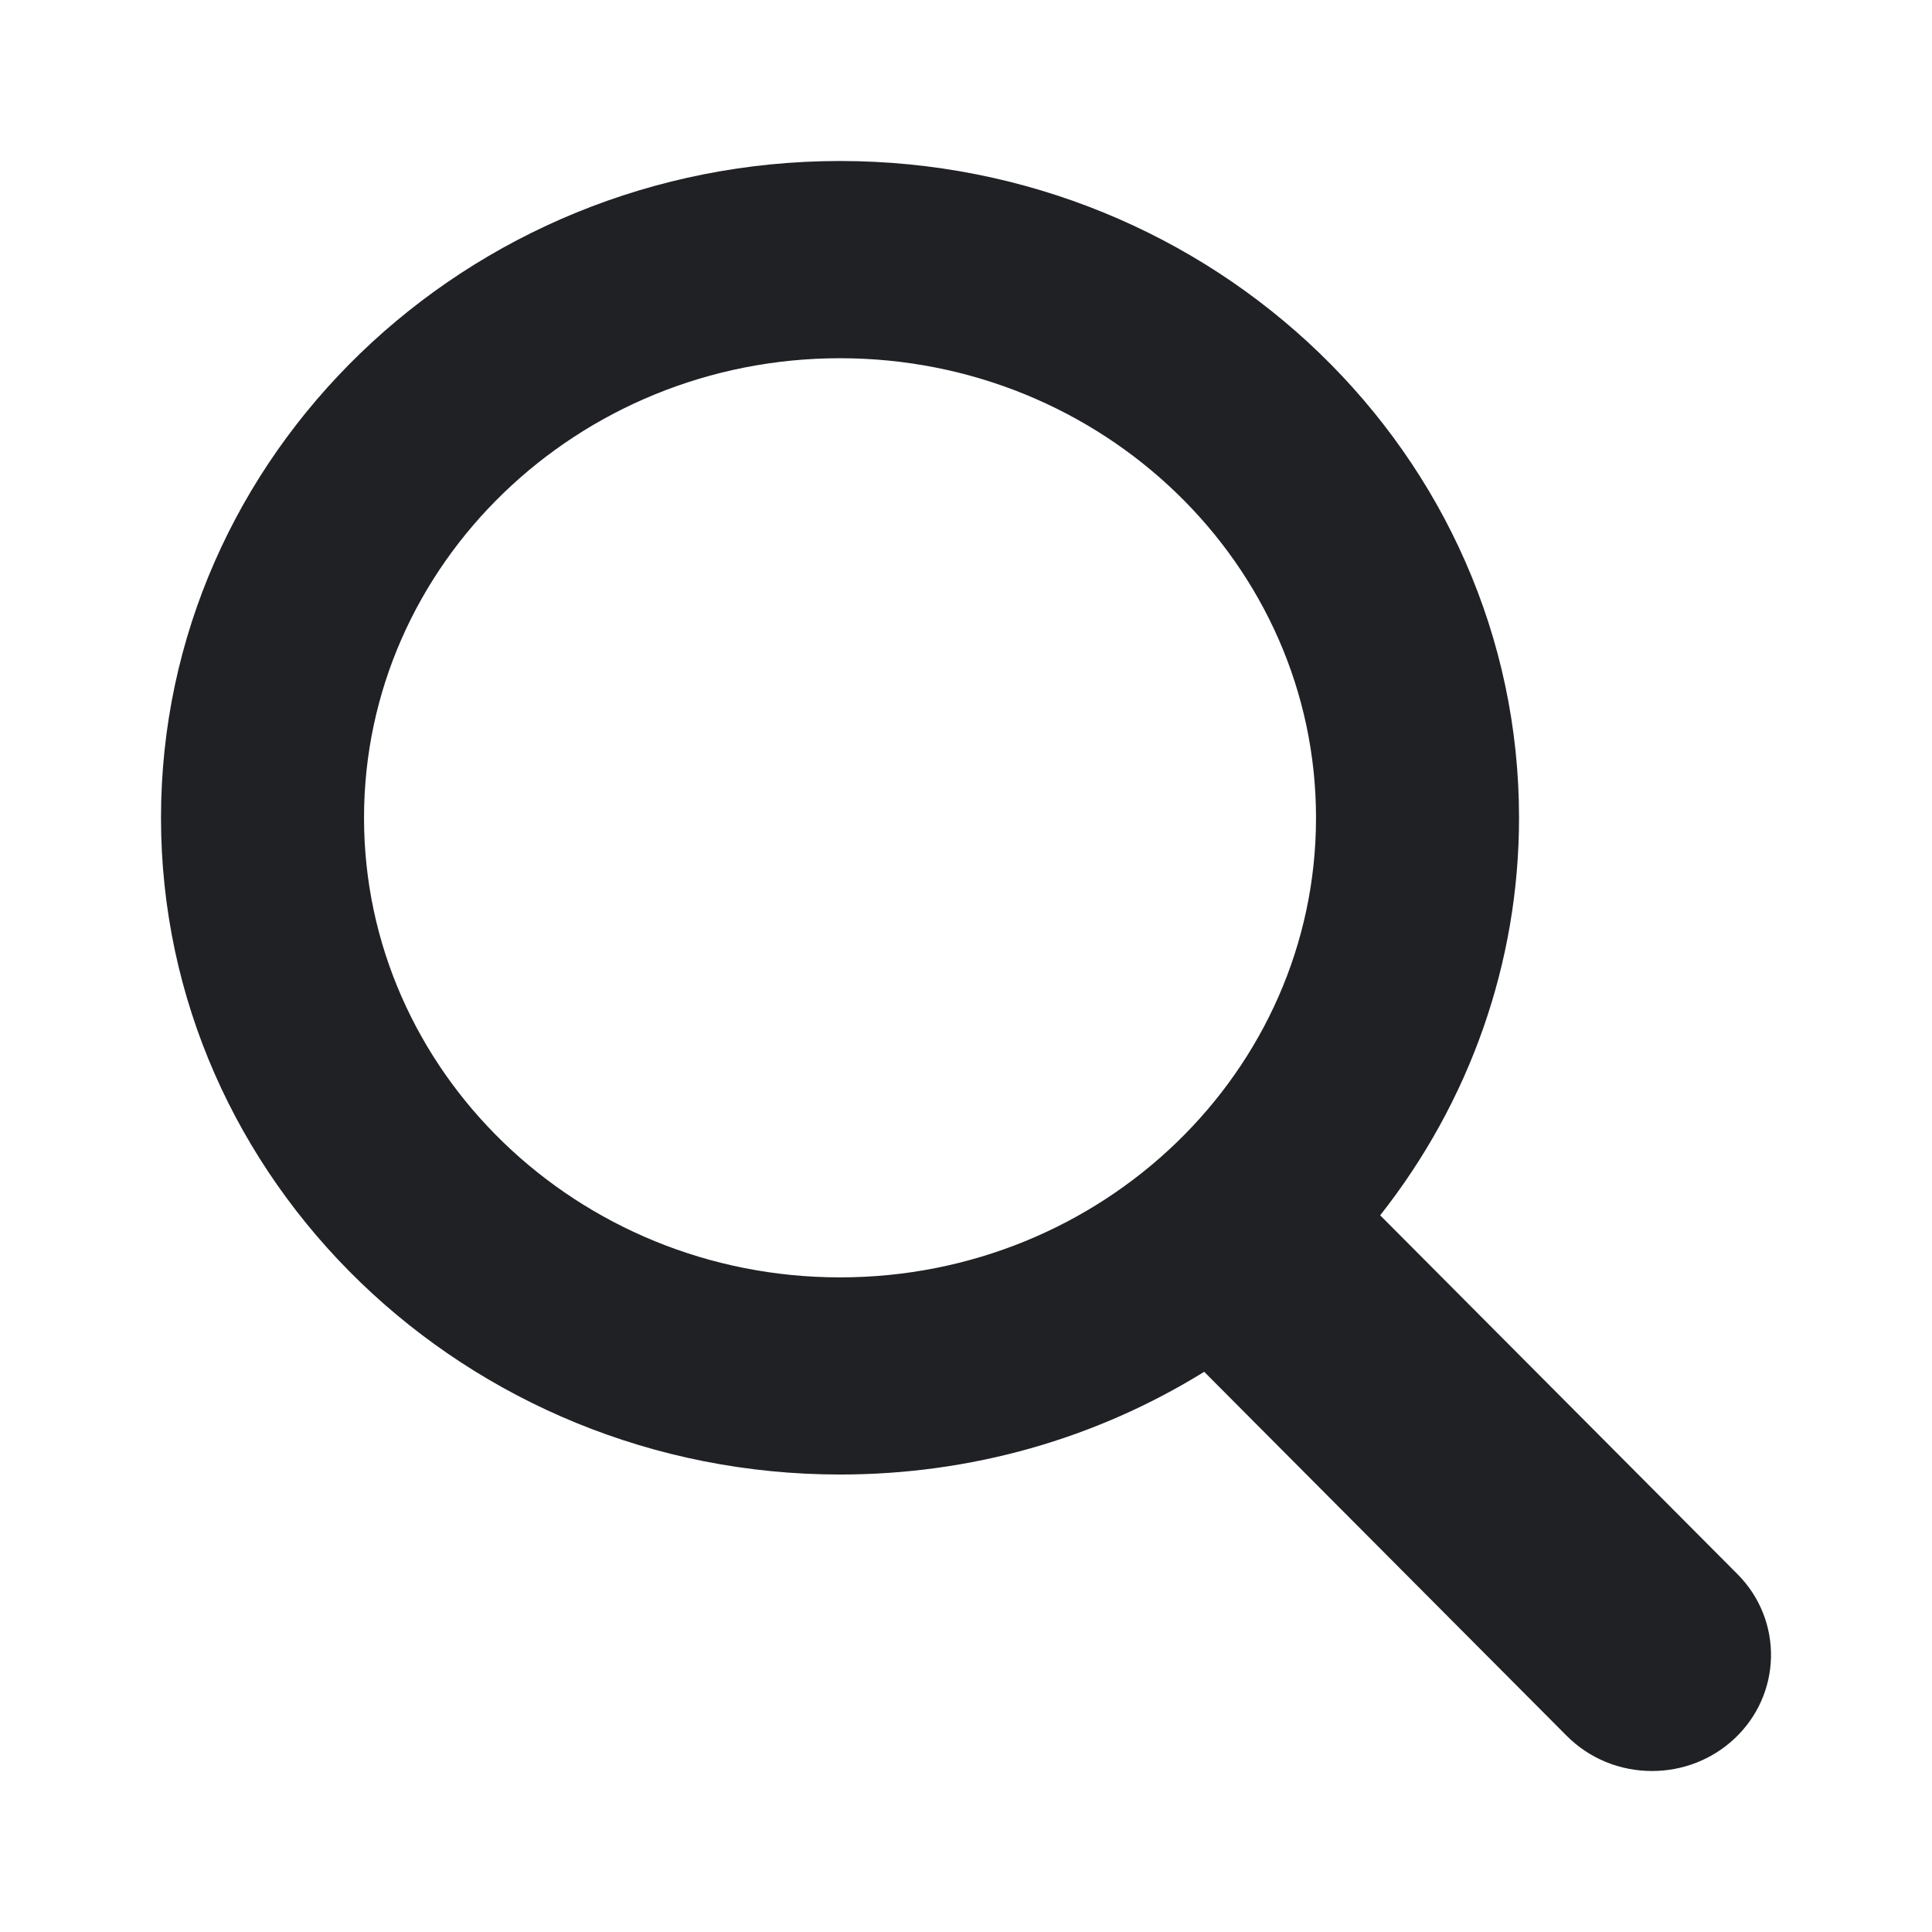 <svg width="24" height="24" viewBox="0 0 24 24" fill="none" xmlns="http://www.w3.org/2000/svg">
<path fill-rule="evenodd" clip-rule="evenodd" d="M10.435 2C5.798 2 2 5.645 2 10.159C2 14.672 5.798 18.317 10.435 18.317C12.055 18.317 13.606 17.878 14.959 17.041L19.462 21.563C19.744 21.846 20.123 22 20.522 22C20.901 22 21.264 21.86 21.541 21.603C22.136 21.05 22.156 20.128 21.582 19.553L17.145 15.097C18.261 13.682 18.87 11.954 18.87 10.159C18.87 5.645 15.072 2 10.435 2ZM16.348 10.159C16.348 7.011 13.696 4.45 10.435 4.45C7.174 4.45 4.522 7.011 4.522 10.159C4.522 13.307 7.174 15.868 10.435 15.868C13.696 15.868 16.348 13.307 16.348 10.159Z" fill="#202124"/>
</svg>

